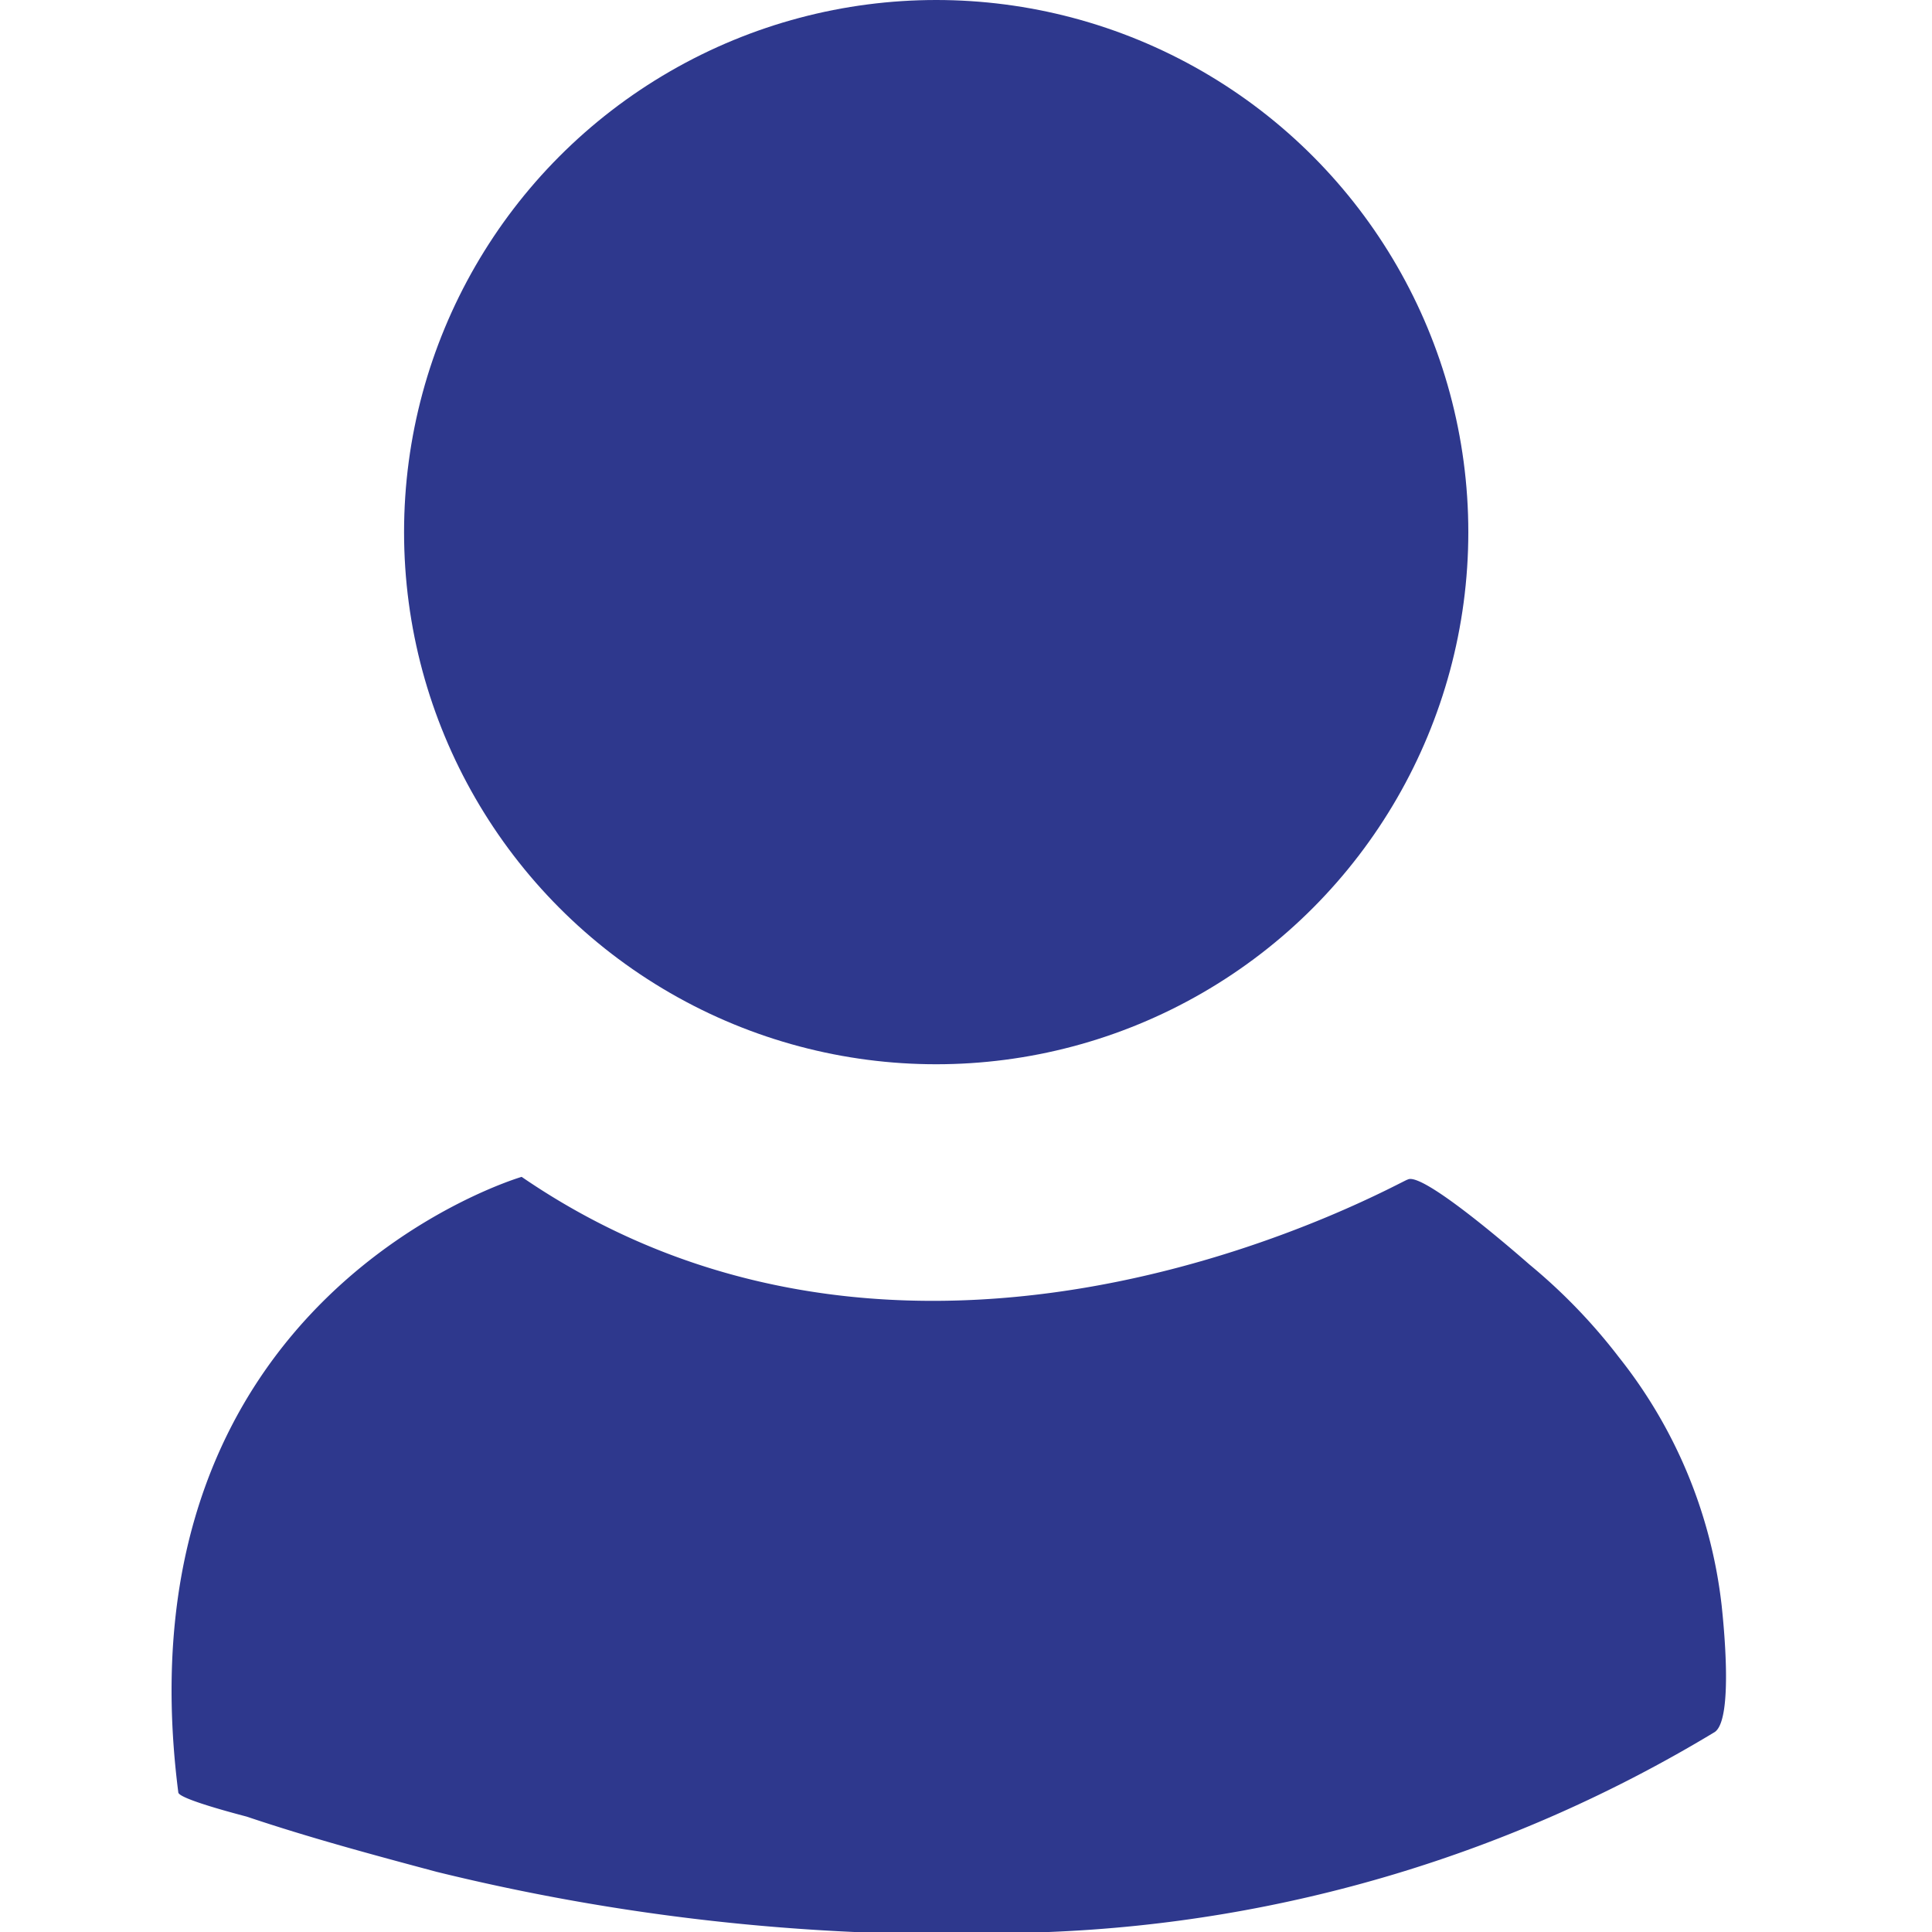 <svg xmlns="http://www.w3.org/2000/svg" viewBox="0 0 35 35"><defs><style>.cls-1{fill:none;}.cls-2{fill:#2e388d;}</style></defs><g id="Layer_2" data-name="Layer 2"><g id="Layer_1-2" data-name="Layer 1"><path class="cls-1" d="M0,0V35H35V0ZM25.22,31V29.88"/><circle class="cls-2" cx="16.96" cy="9.64" r="9.64"/><path class="cls-2" d="M9.45,21.32S2.08,23.47,3.23,32.47c0,.12,1.13.41,1.24.44,1.13.38,2.28.69,3.44,1A39.06,39.06,0,0,0,19,35a25.26,25.26,0,0,0,12.06-3.62c.35-.22.16-2,.13-2.29a8.81,8.81,0,0,0-1.86-4.5,10.3,10.3,0,0,0-1.62-1.68c-.24-.21-1.95-1.7-2.21-1.54C25.5,21.32,16.82,26.37,9.45,21.32Z"/></g></g></svg>